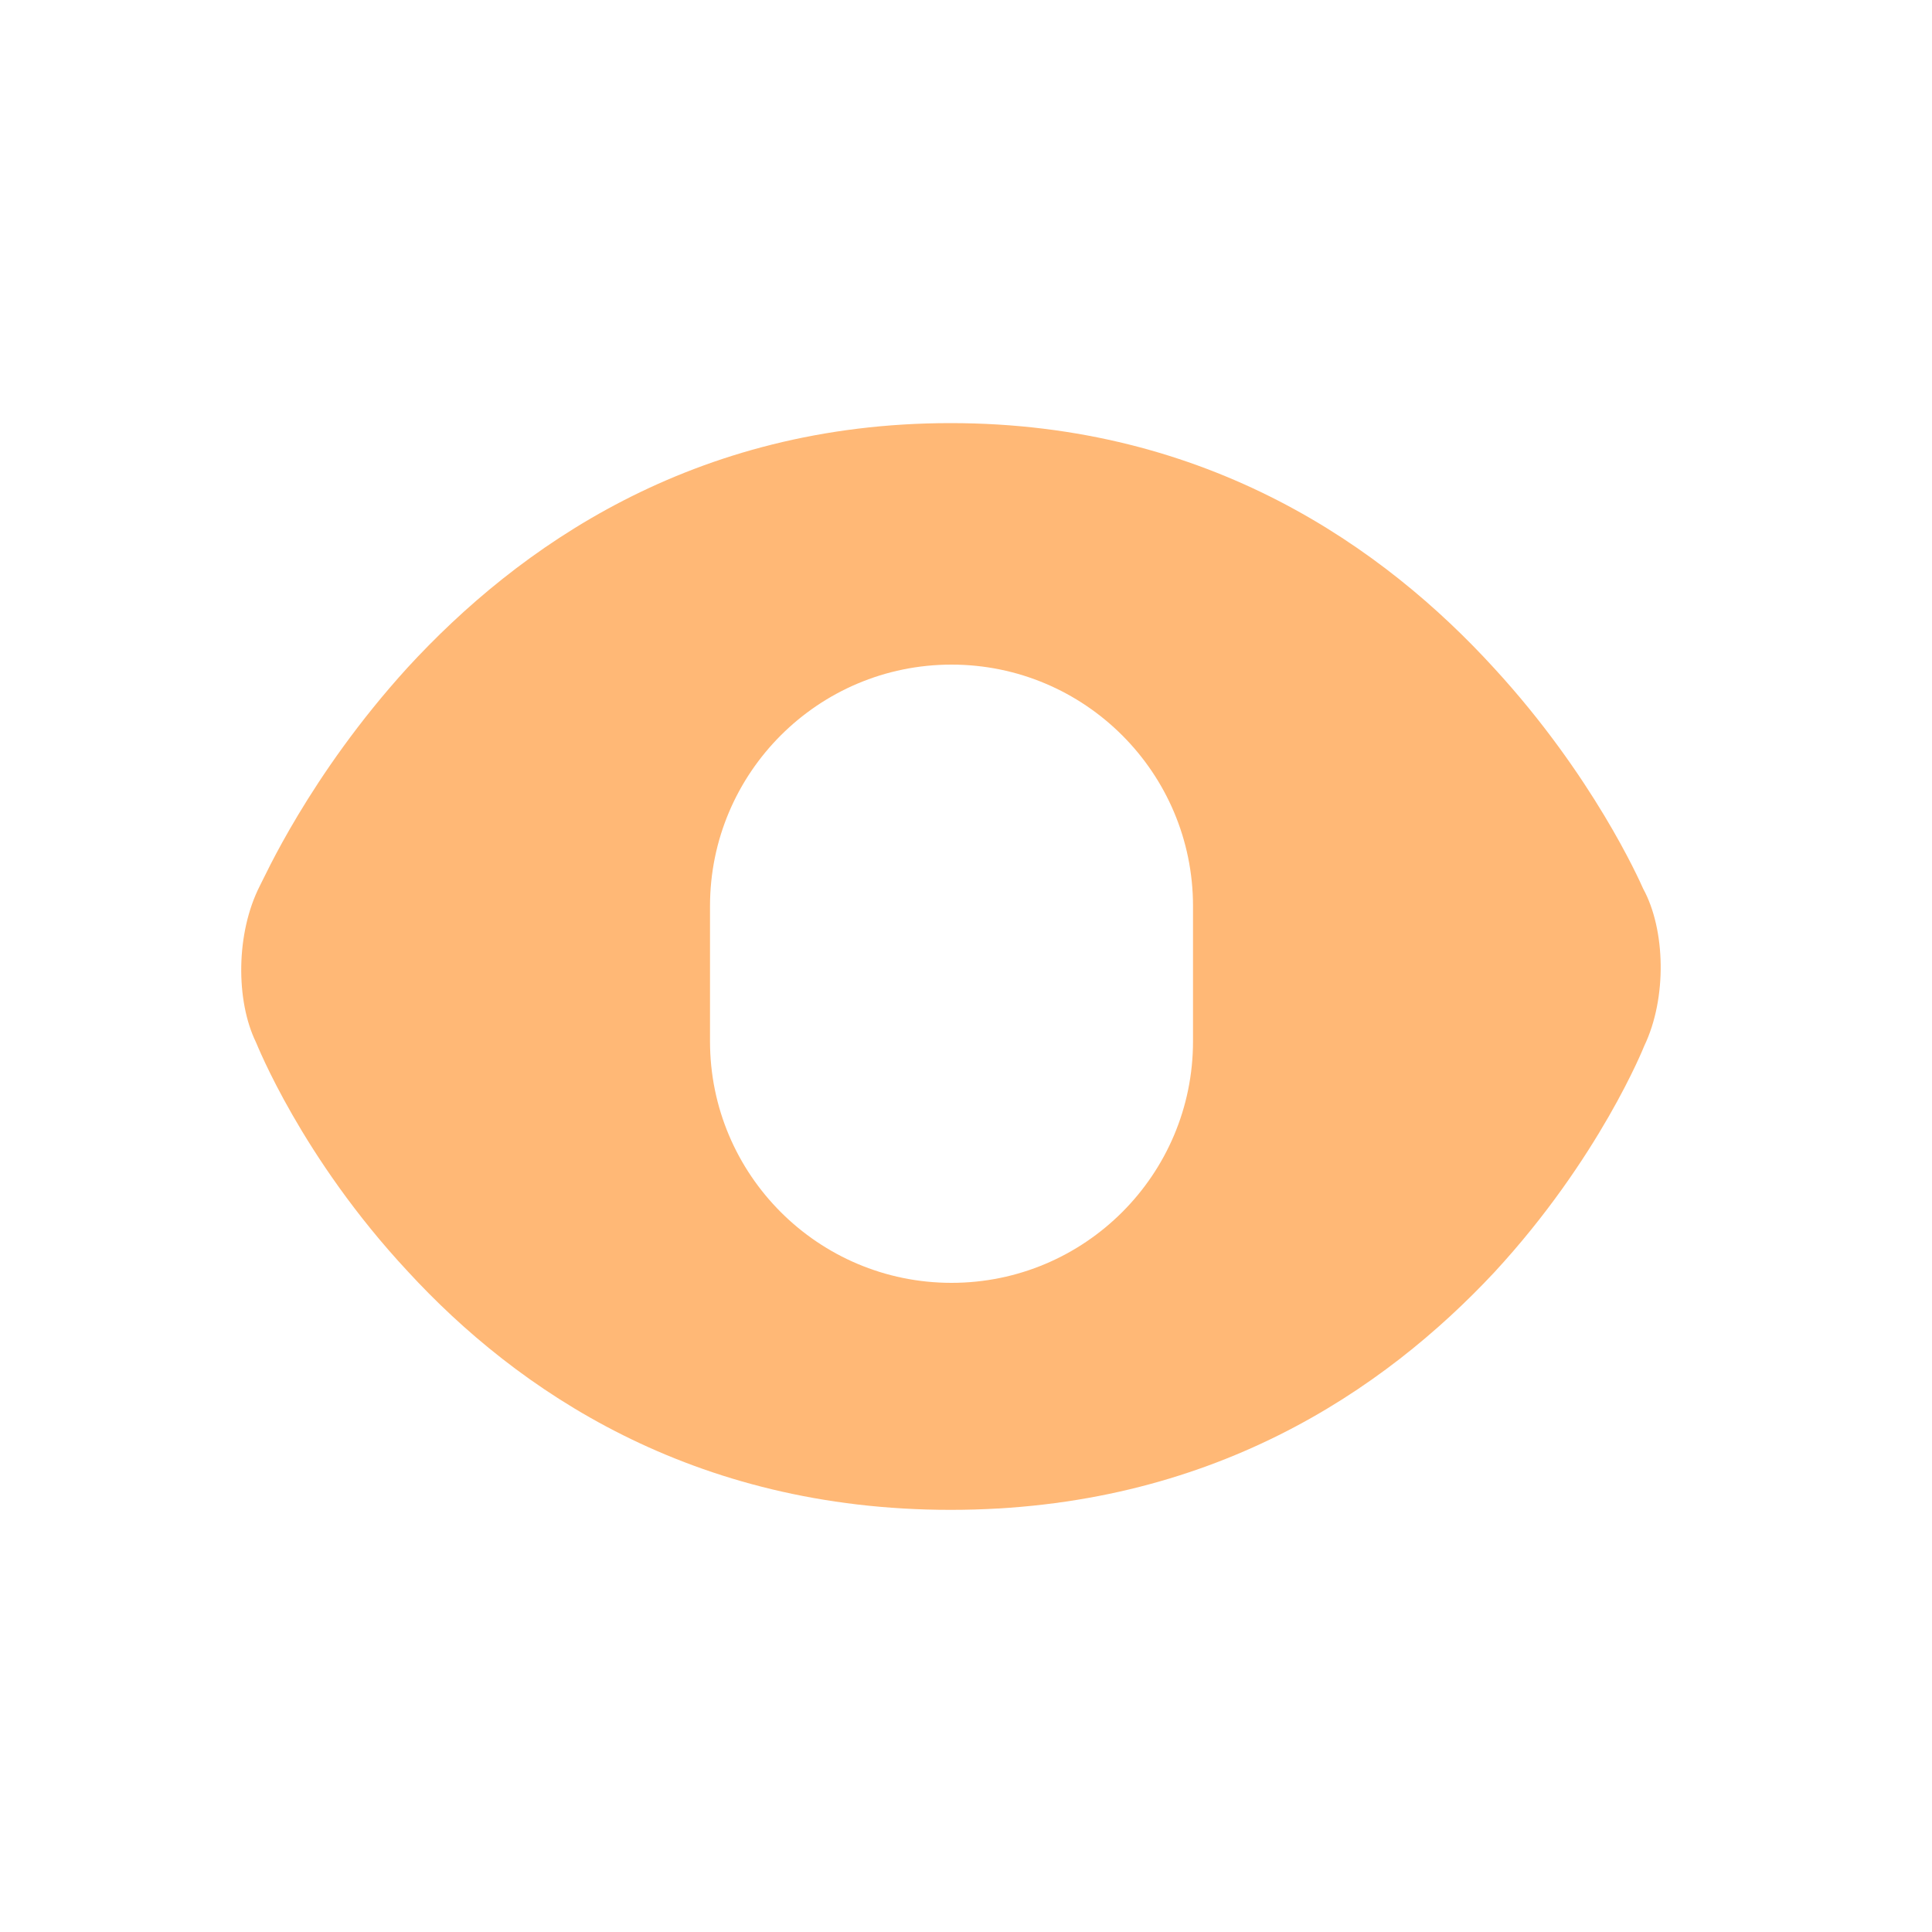<?xml version="1.0" encoding="utf-8"?>
<!-- Generator: Adobe Illustrator 22.1.0, SVG Export Plug-In . SVG Version: 6.00 Build 0)  -->
<svg version="1.1" id="图层_1" xmlns="http://www.w3.org/2000/svg" xmlns:xlink="http://www.w3.org/1999/xlink" x="0px" y="0px"
	 viewBox="0 0 200 200" style="enable-background:new 0 0 200 200;" xml:space="preserve">
<style type="text/css">
	.st0{fill:#FFB876;}
</style>
<path class="st0" d="M73.5,107.8v-14c0-13.8,11.2-25,25-25c13.8,0,25,11.2,25,25v14c0,13.8-11.2,25-25,25
	C84.7,132.8,73.5,121.6,73.5,107.8 M170.1,92c-0.4-0.9-5.2-11.7-15.4-22.8c-11.4-12.5-29.6-25.4-56.3-25.4S53.6,56.7,42.2,69.1
	C32,80.3,27.3,91,26.9,91.7c-2.5,4.9-2.5,11.9-0.4,16.2c0.1,0.2,4.7,11.9,15.7,23.7c11.3,12.3,29.4,24.7,56.2,24.7
	c26.9,0,44.9-12.4,56.3-24.6c10.9-11.8,15.5-23.4,15.5-23.4C172.6,103.3,172.4,96.2,170.1,92"/>
</svg>
